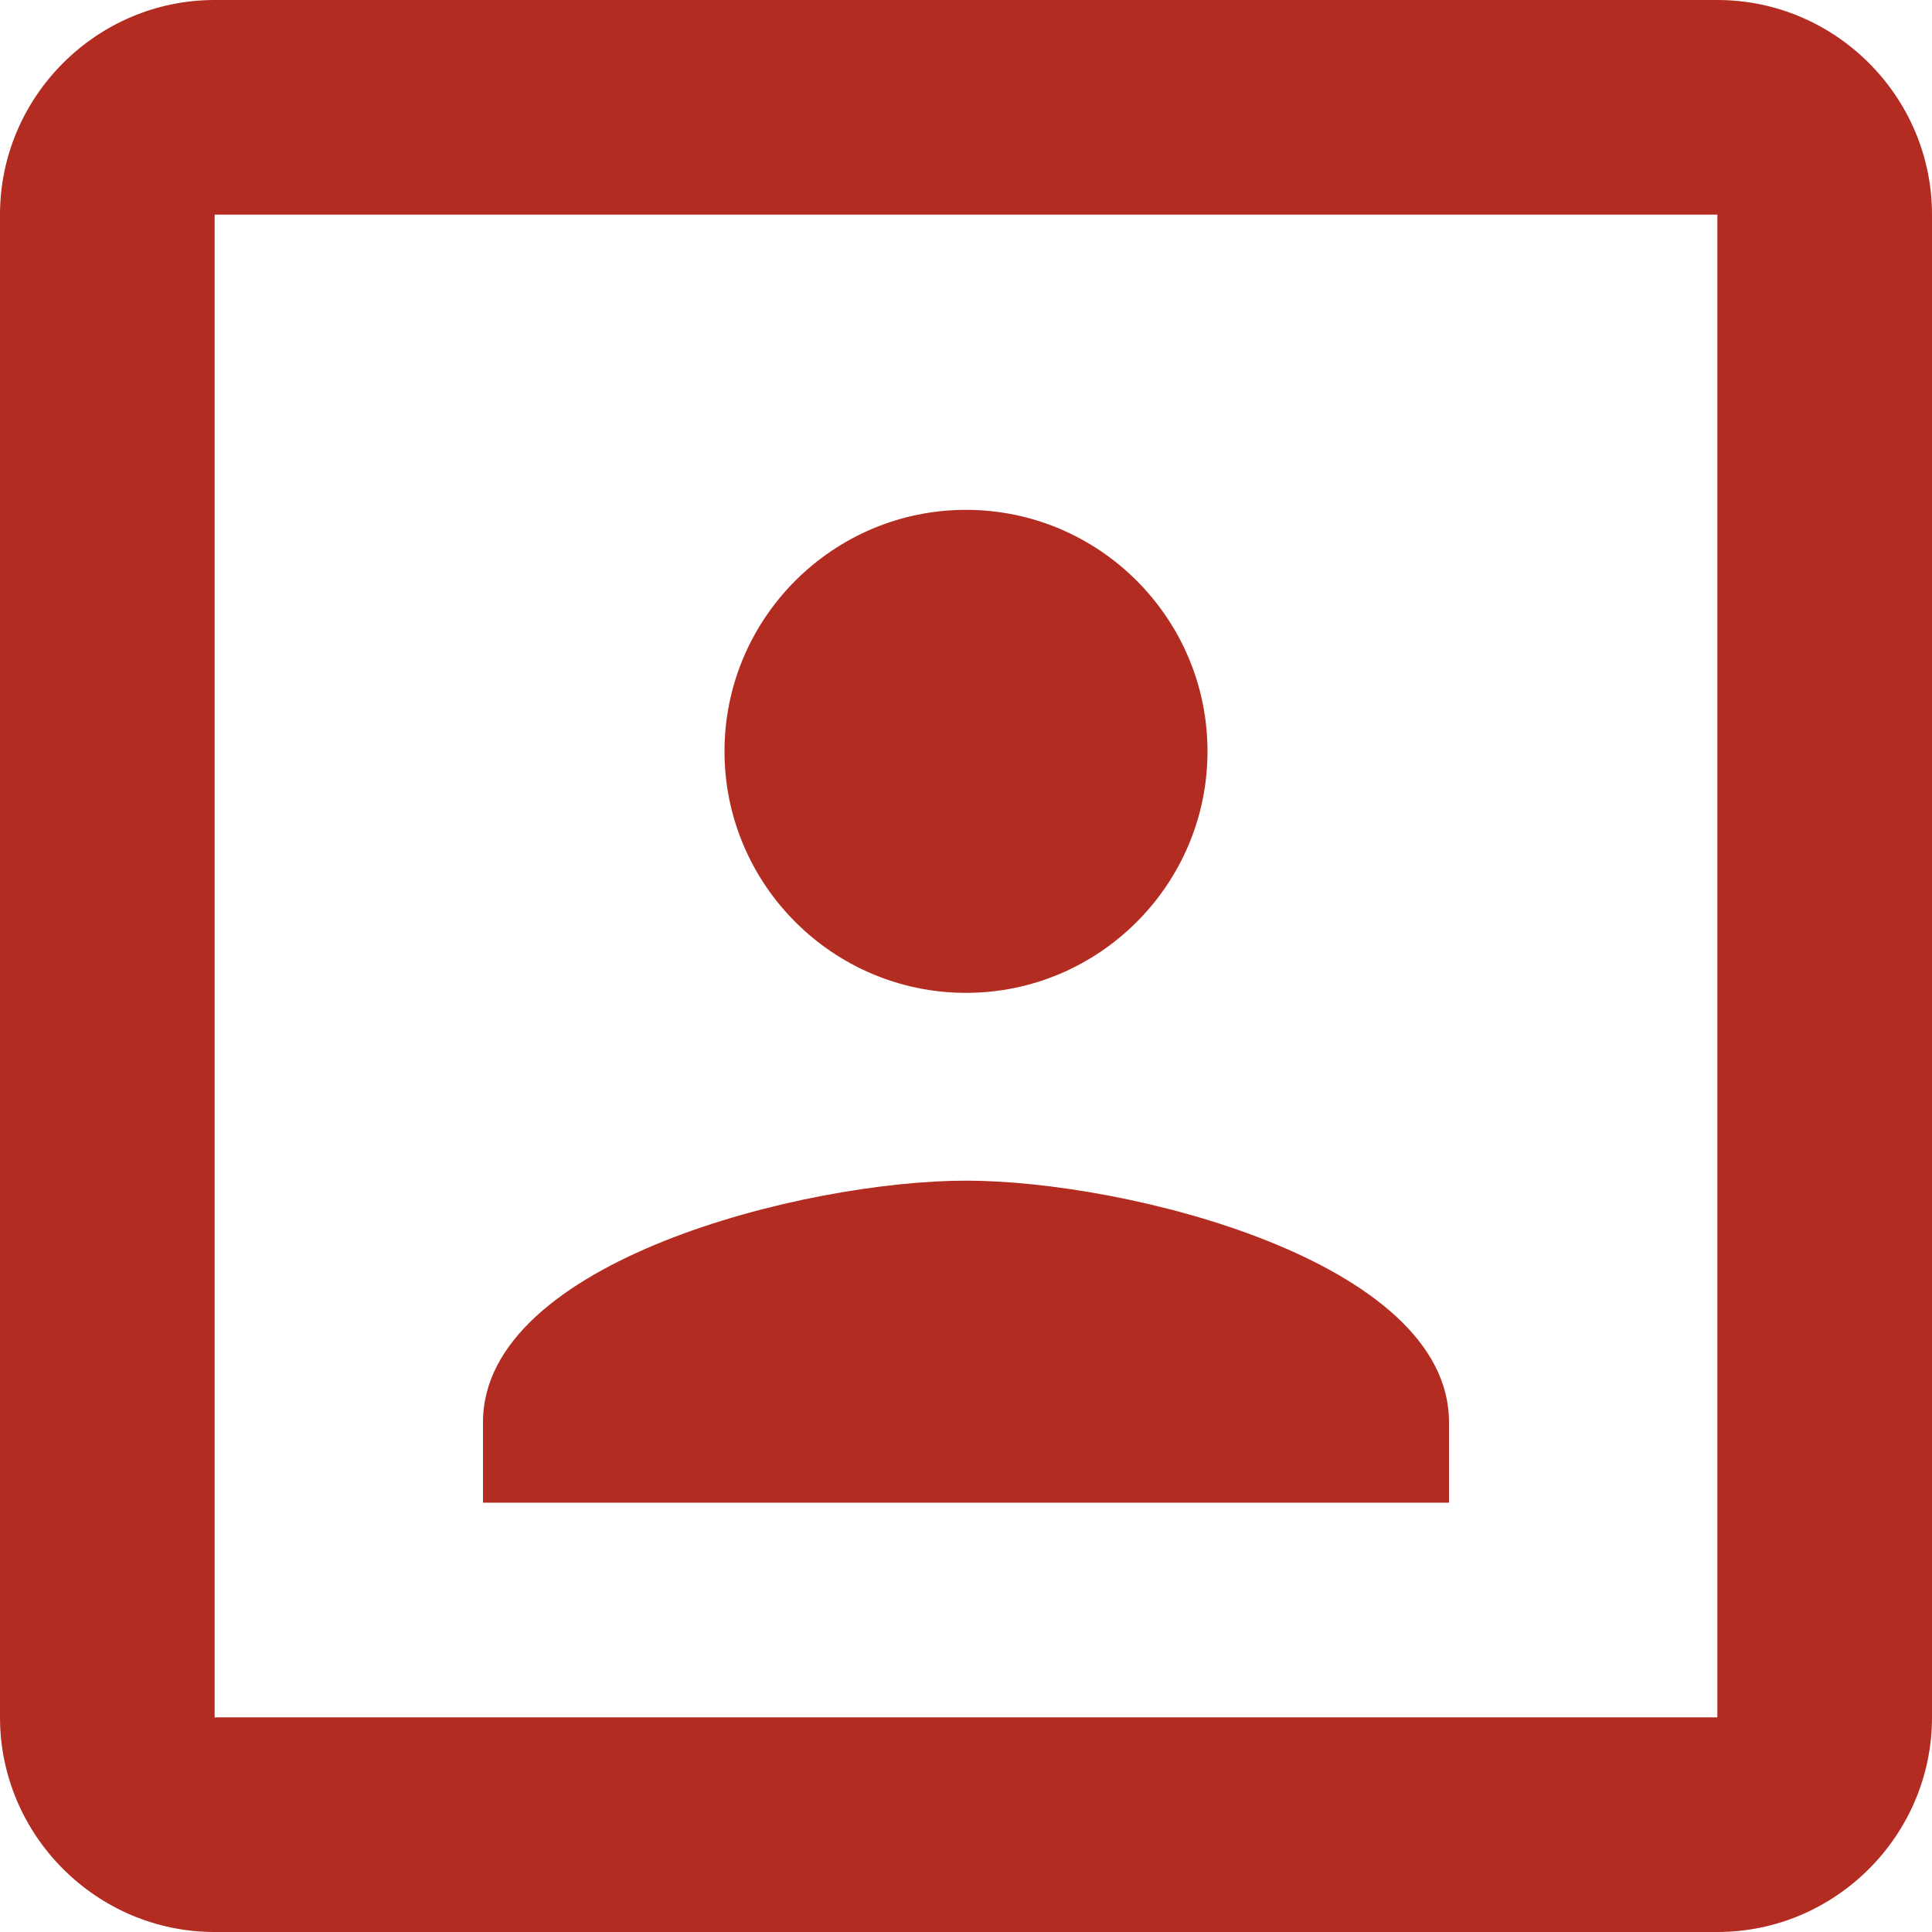 <svg xmlns="http://www.w3.org/2000/svg" width="40" height="40" viewBox="0 0 40 40">
    <path fill="#B32C21" fill-rule="evenodd" d="M20 20.556c2.756 0 5-2.245 5-5 0-2.756-2.244-5-5-5s-5 2.244-5 5c0 2.755 2.244 5 5 5zm10 8.888c0-3.333-6.667-5-10-5s-10 1.667-10 5v1.667h20v-1.667zM35.556 0H4.444C2 0 0 2 0 4.444v31.112C0 38 2 40 4.444 40h31.112C38 40 40 38 40 35.556V4.444C40 2 38 0 35.556 0zm0 35.556H4.444V4.444h31.112v31.112z"/>
</svg>
